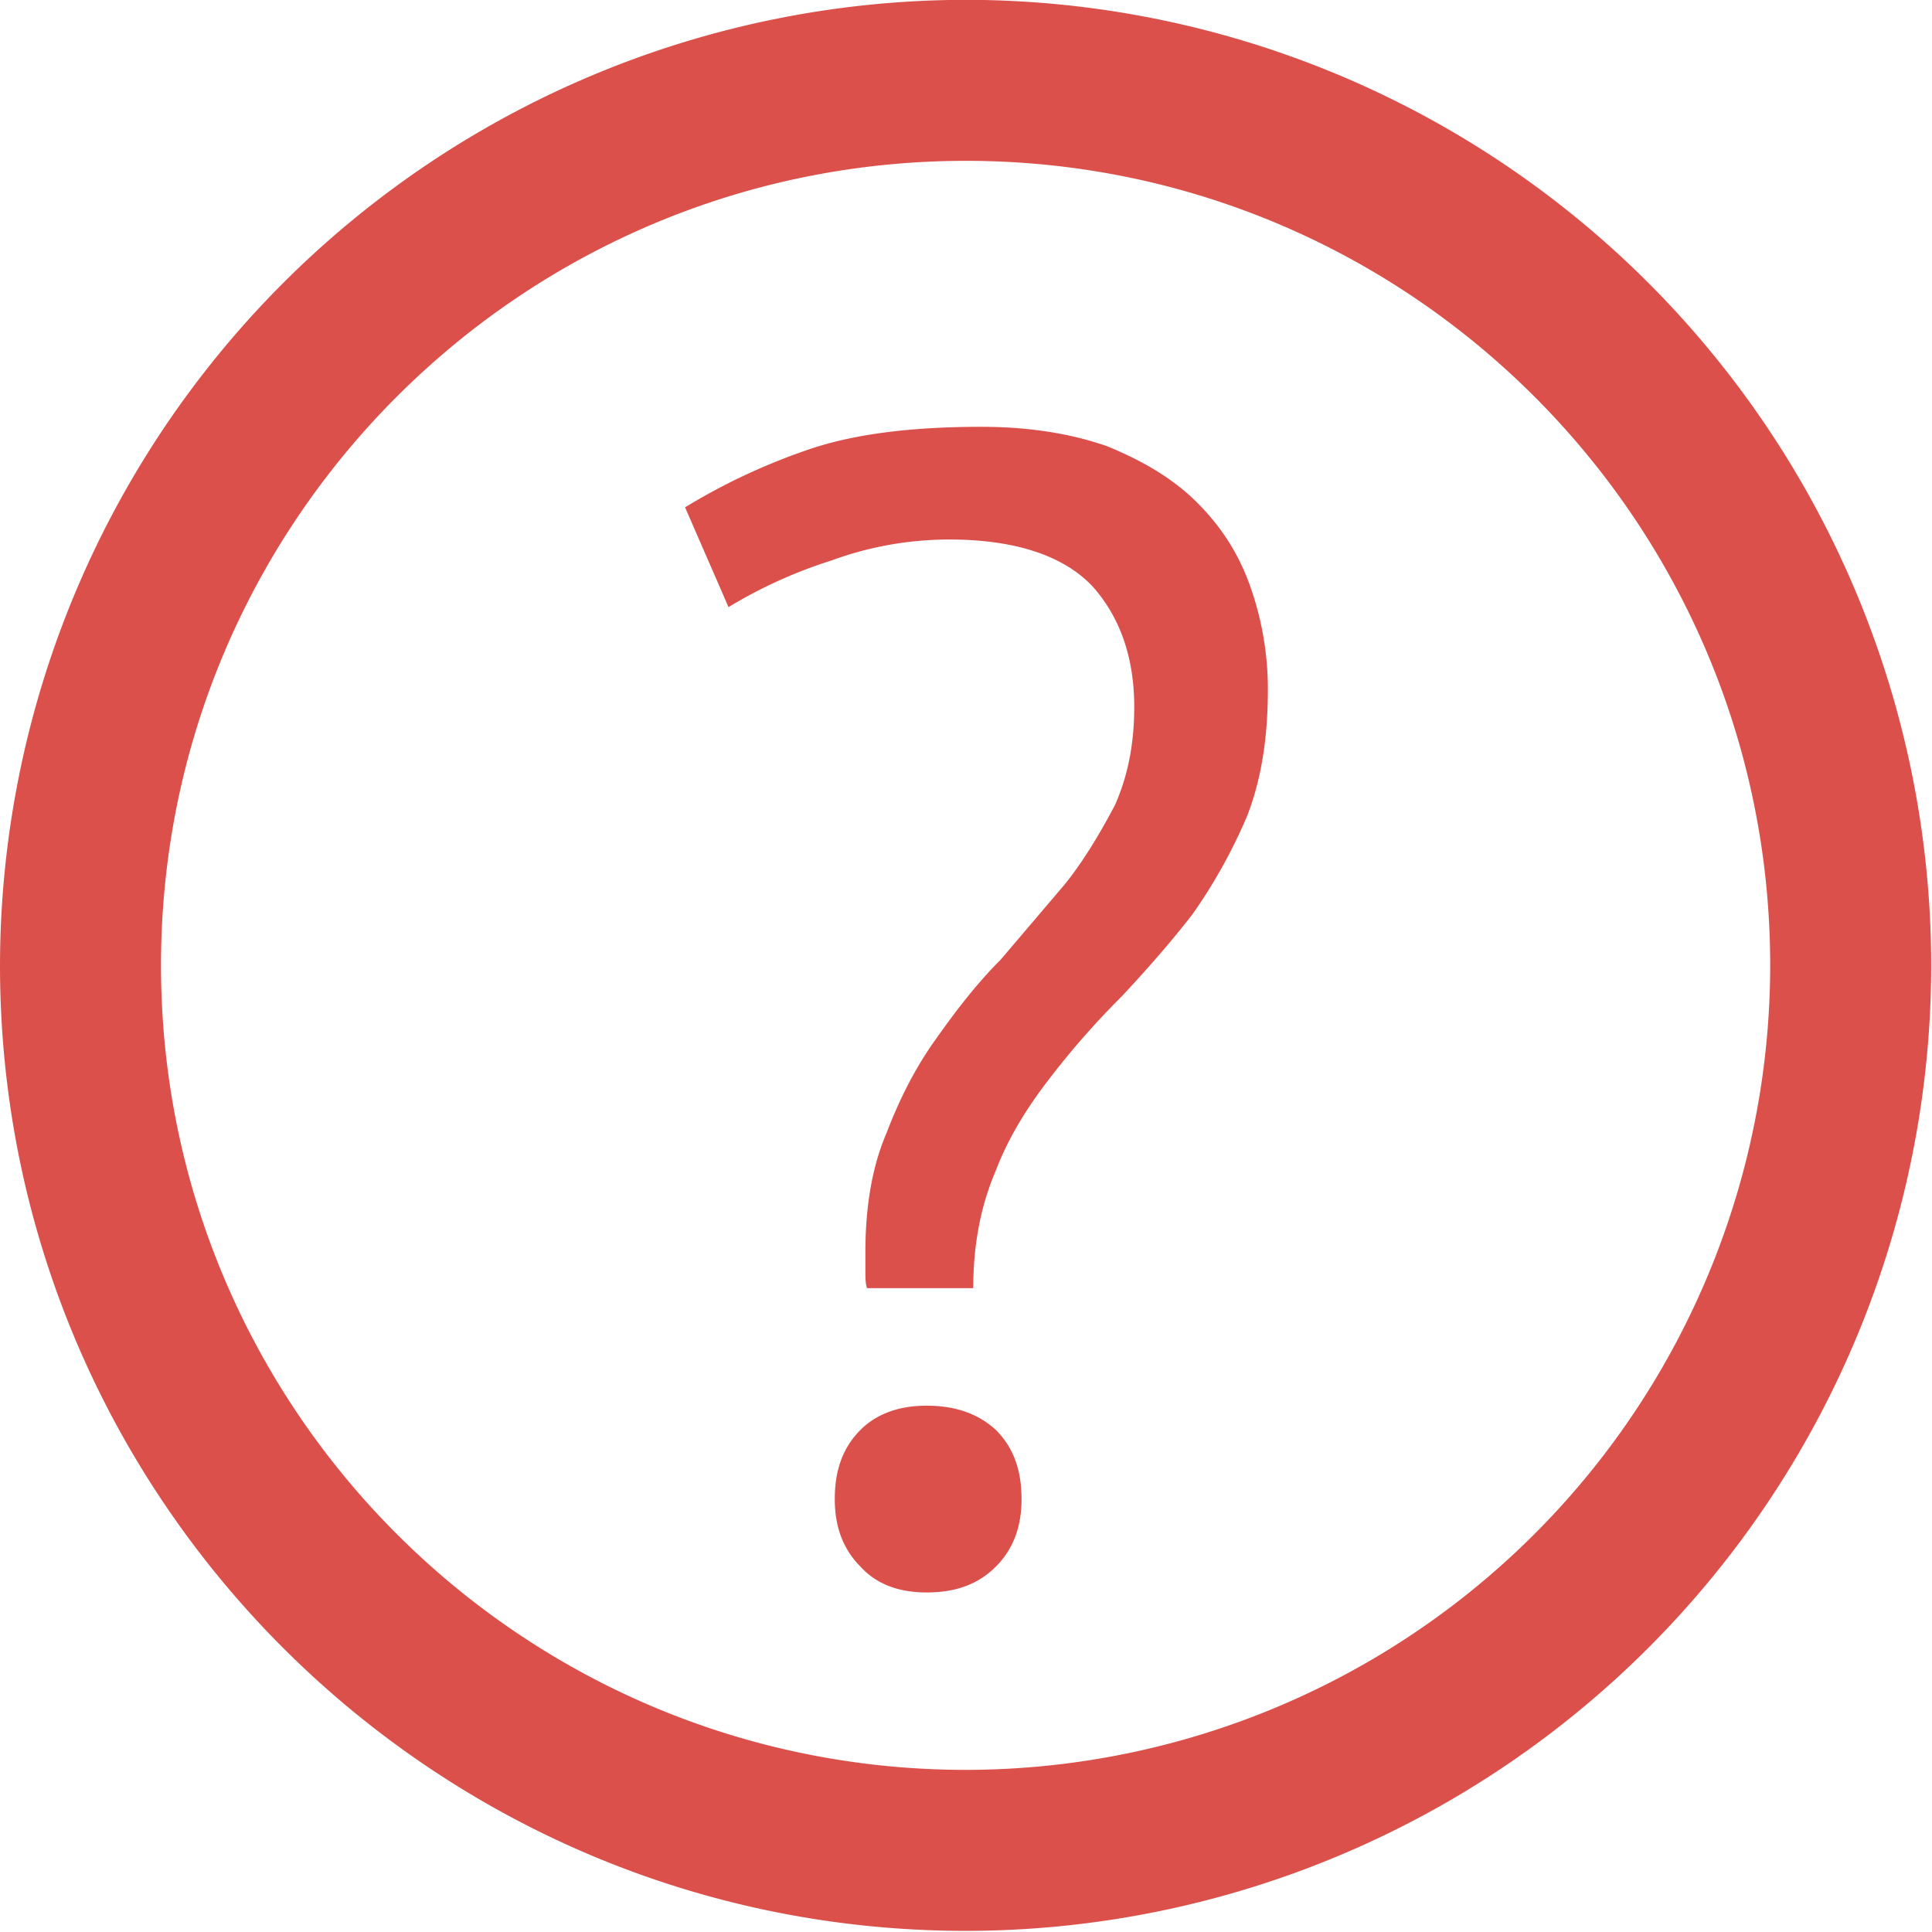 <svg xmlns="http://www.w3.org/2000/svg" viewBox="0 0 24 24"  fill-rule="evenodd" stroke-linejoin="round" stroke-miterlimit="2" fill="#db504a" xmlns:v="https://vecta.io/nano"><path d="M12-.002a12 12 0 0 1 11.99 11.994A12 12 0 0 1 12 23.986c-6.62 0-12-5.374-12-11.994A12.01 12.01 0 0 1 12-.002zm0 2c5.51 0 9.99 4.479 9.99 9.994A10 10 0 0 1 12 21.986c-5.52 0-10-4.478-10-9.994s4.48-9.994 10-9.994z"/><path d="M10.77 16.002c-.02-.06-.02-.14-.02-.22v-.22c0-.56.08-1.06.26-1.48.16-.42.36-.82.62-1.18.24-.34.5-.68.8-.98l.8-.94c.24-.3.44-.64.62-.98.16-.36.24-.76.24-1.22 0-.62-.18-1.12-.52-1.5-.36-.38-.96-.58-1.78-.58a4.25 4.25 0 0 0-1.46.26 5.86 5.86 0 0 0-1.28.58l-.54-1.24a7.75 7.75 0 0 1 1.6-.74c.56-.18 1.26-.26 2.08-.26.58 0 1.1.08 1.56.24.44.18.82.4 1.12.7s.52.64.66 1.04a3.82 3.82 0 0 1 .22 1.28c0 .6-.08 1.12-.26 1.58a6.58 6.58 0 0 1-.68 1.22c-.28.36-.58.7-.88 1.02a10.16 10.16 0 0 0-.88 1c-.28.36-.52.74-.68 1.16-.18.42-.28.9-.28 1.46h-1.32zm-.4 2.62c0-.36.1-.64.32-.86.2-.2.48-.3.82-.3.36 0 .64.1.86.3.22.22.32.5.32.86 0 .34-.1.62-.32.84s-.5.32-.86.32c-.34 0-.62-.1-.82-.32-.22-.22-.32-.5-.32-.84z" fill-rule="nonzero"/></svg>